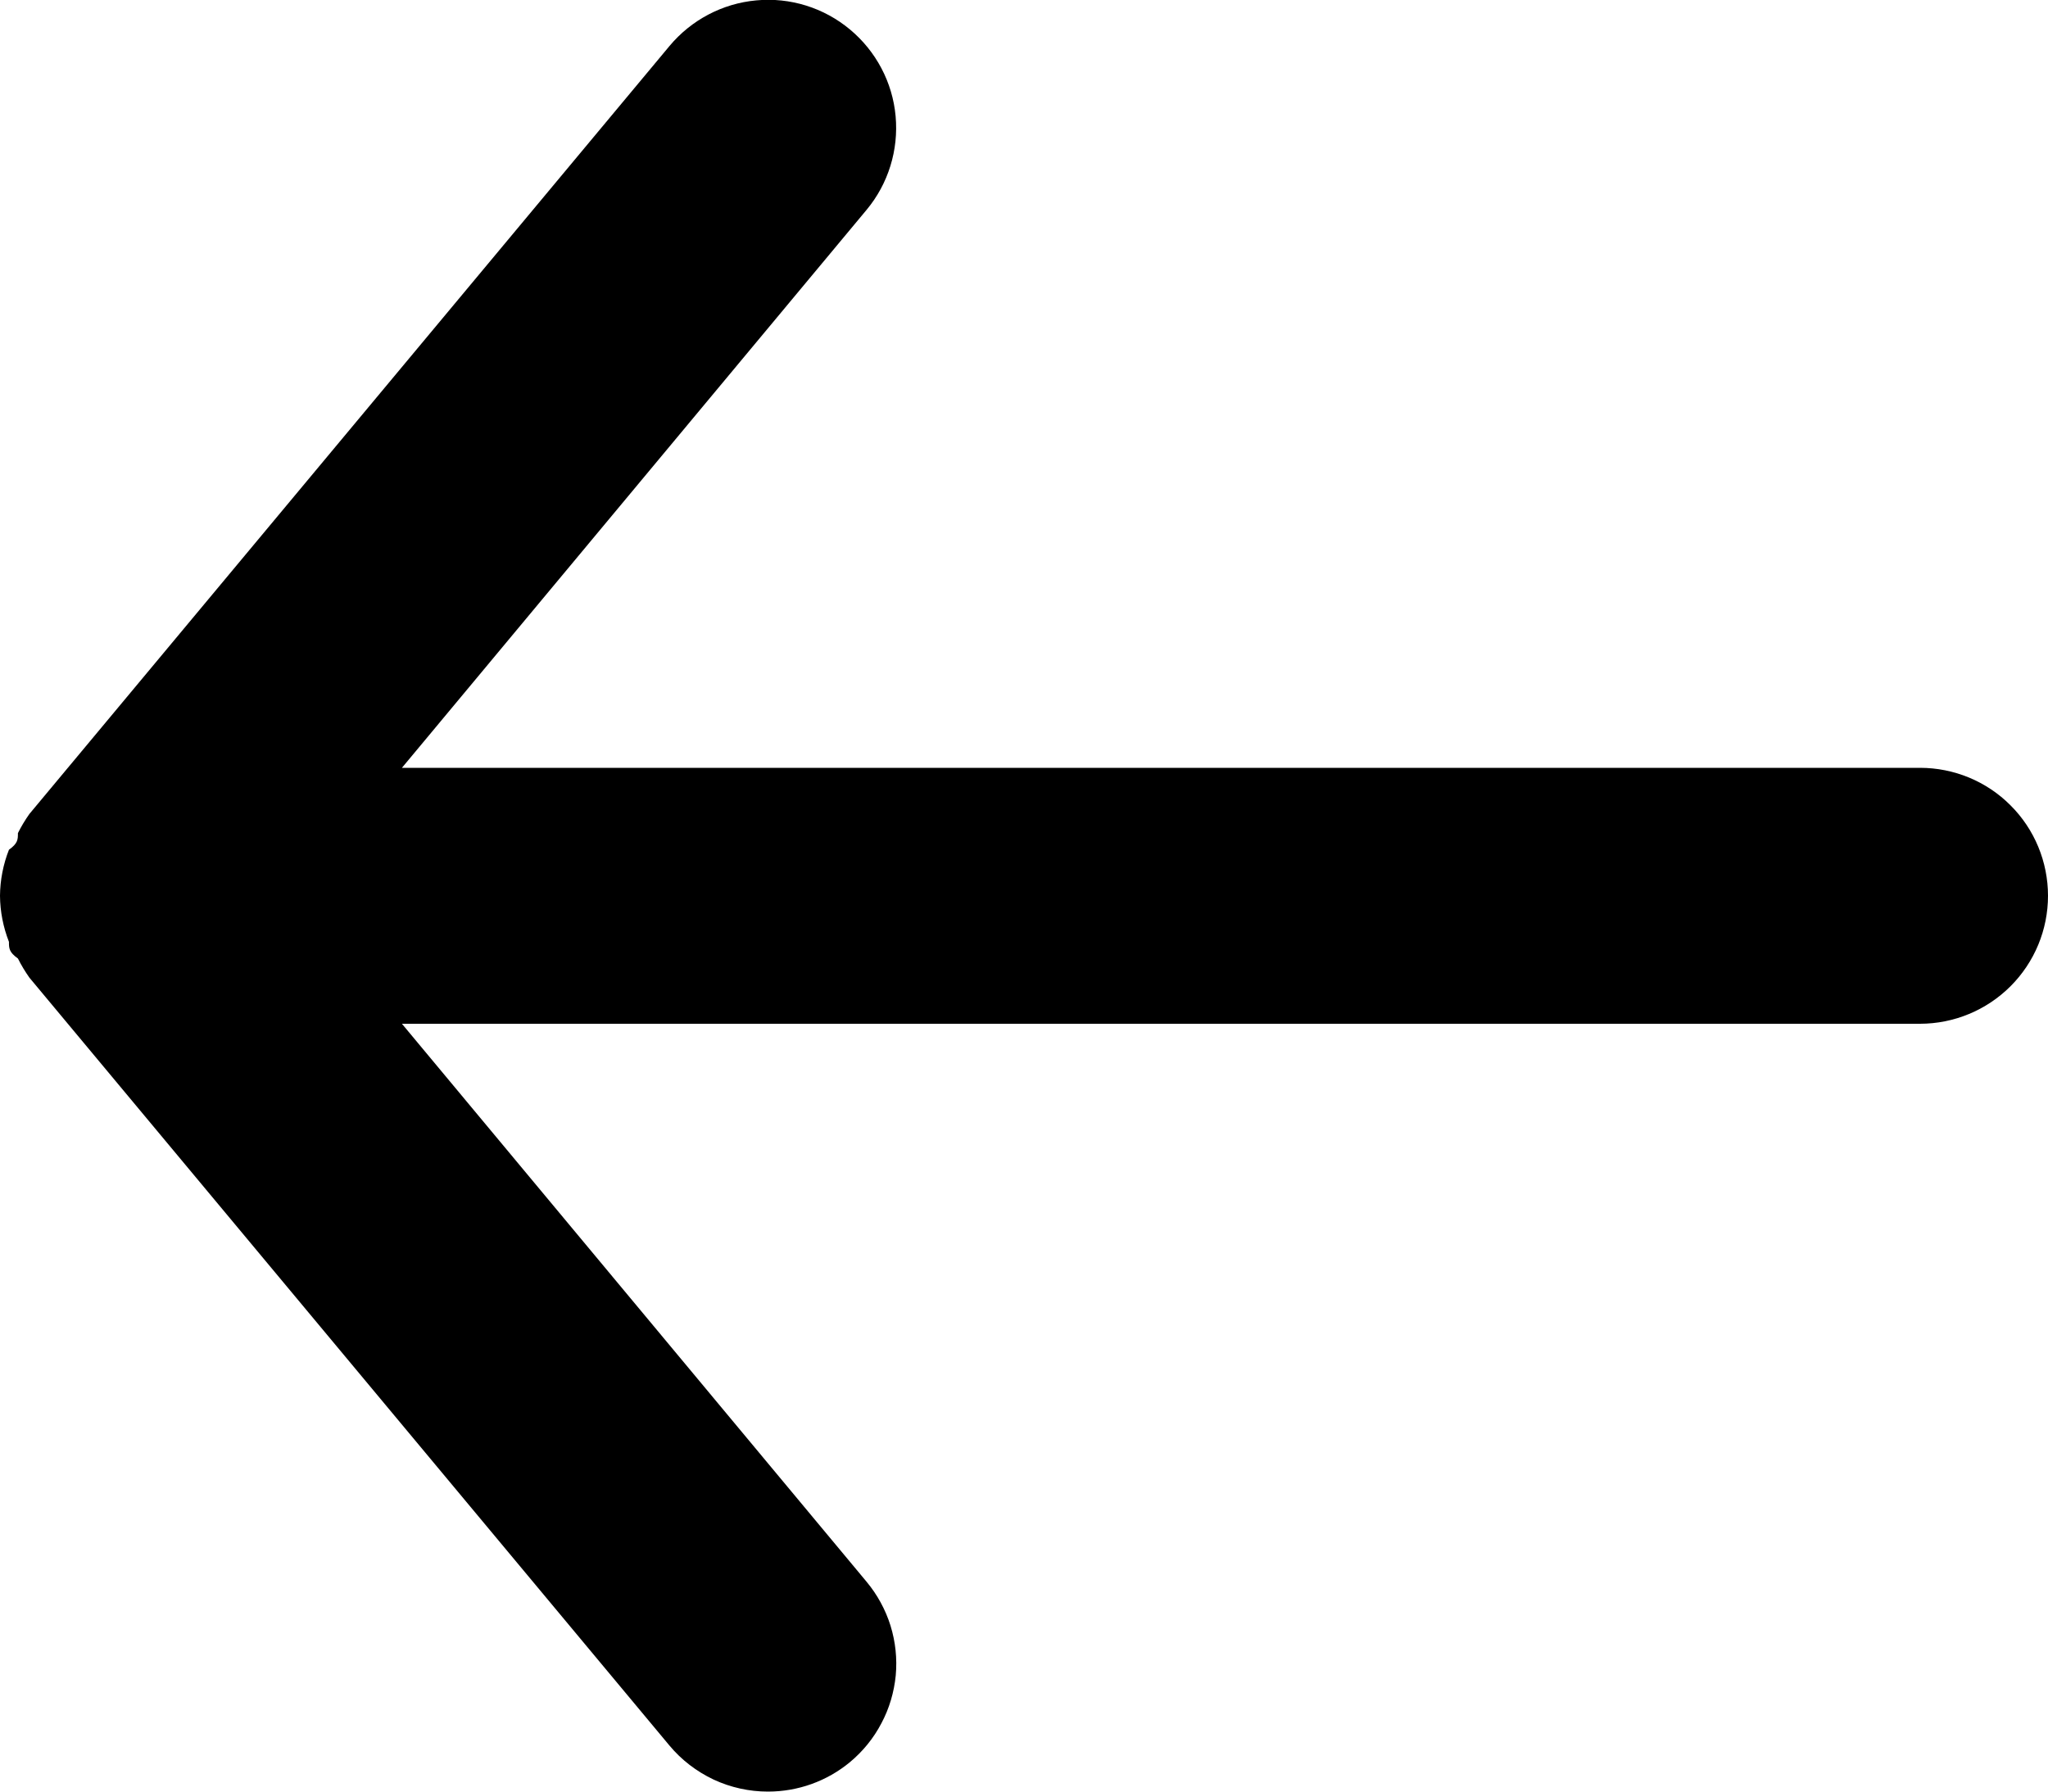 <svg width="16" height="14" viewBox="0 0 16 14" fill="none" xmlns="http://www.w3.org/2000/svg">
<path d="M15 6H3.14L6.77 1.64C6.94 1.436 7.021 1.172 6.997 0.908C6.973 0.643 6.844 0.4 6.64 0.23C6.436 0.06 6.173 -0.022 5.908 0.003C5.644 0.027 5.4 0.156 5.23 0.36L0.23 6.36C0.196 6.408 0.166 6.458 0.14 6.51C0.14 6.56 0.14 6.59 0.07 6.64C0.025 6.754 0.001 6.877 0 7C0.001 7.123 0.025 7.245 0.07 7.36C0.07 7.41 0.07 7.44 0.14 7.49C0.166 7.542 0.196 7.592 0.23 7.64L5.23 13.64C5.324 13.753 5.442 13.843 5.575 13.906C5.708 13.968 5.853 14 6 14C6.234 14 6.46 13.919 6.64 13.77C6.741 13.686 6.825 13.583 6.886 13.466C6.948 13.35 6.985 13.223 6.998 13.092C7.01 12.961 6.996 12.829 6.957 12.703C6.918 12.578 6.854 12.461 6.77 12.36L3.14 8H15C15.265 8 15.52 7.894 15.707 7.707C15.895 7.519 16 7.265 16 7C16 6.735 15.895 6.48 15.707 6.293C15.52 6.105 15.265 6 15 6Z" fill="currentColor"/>
</svg>
